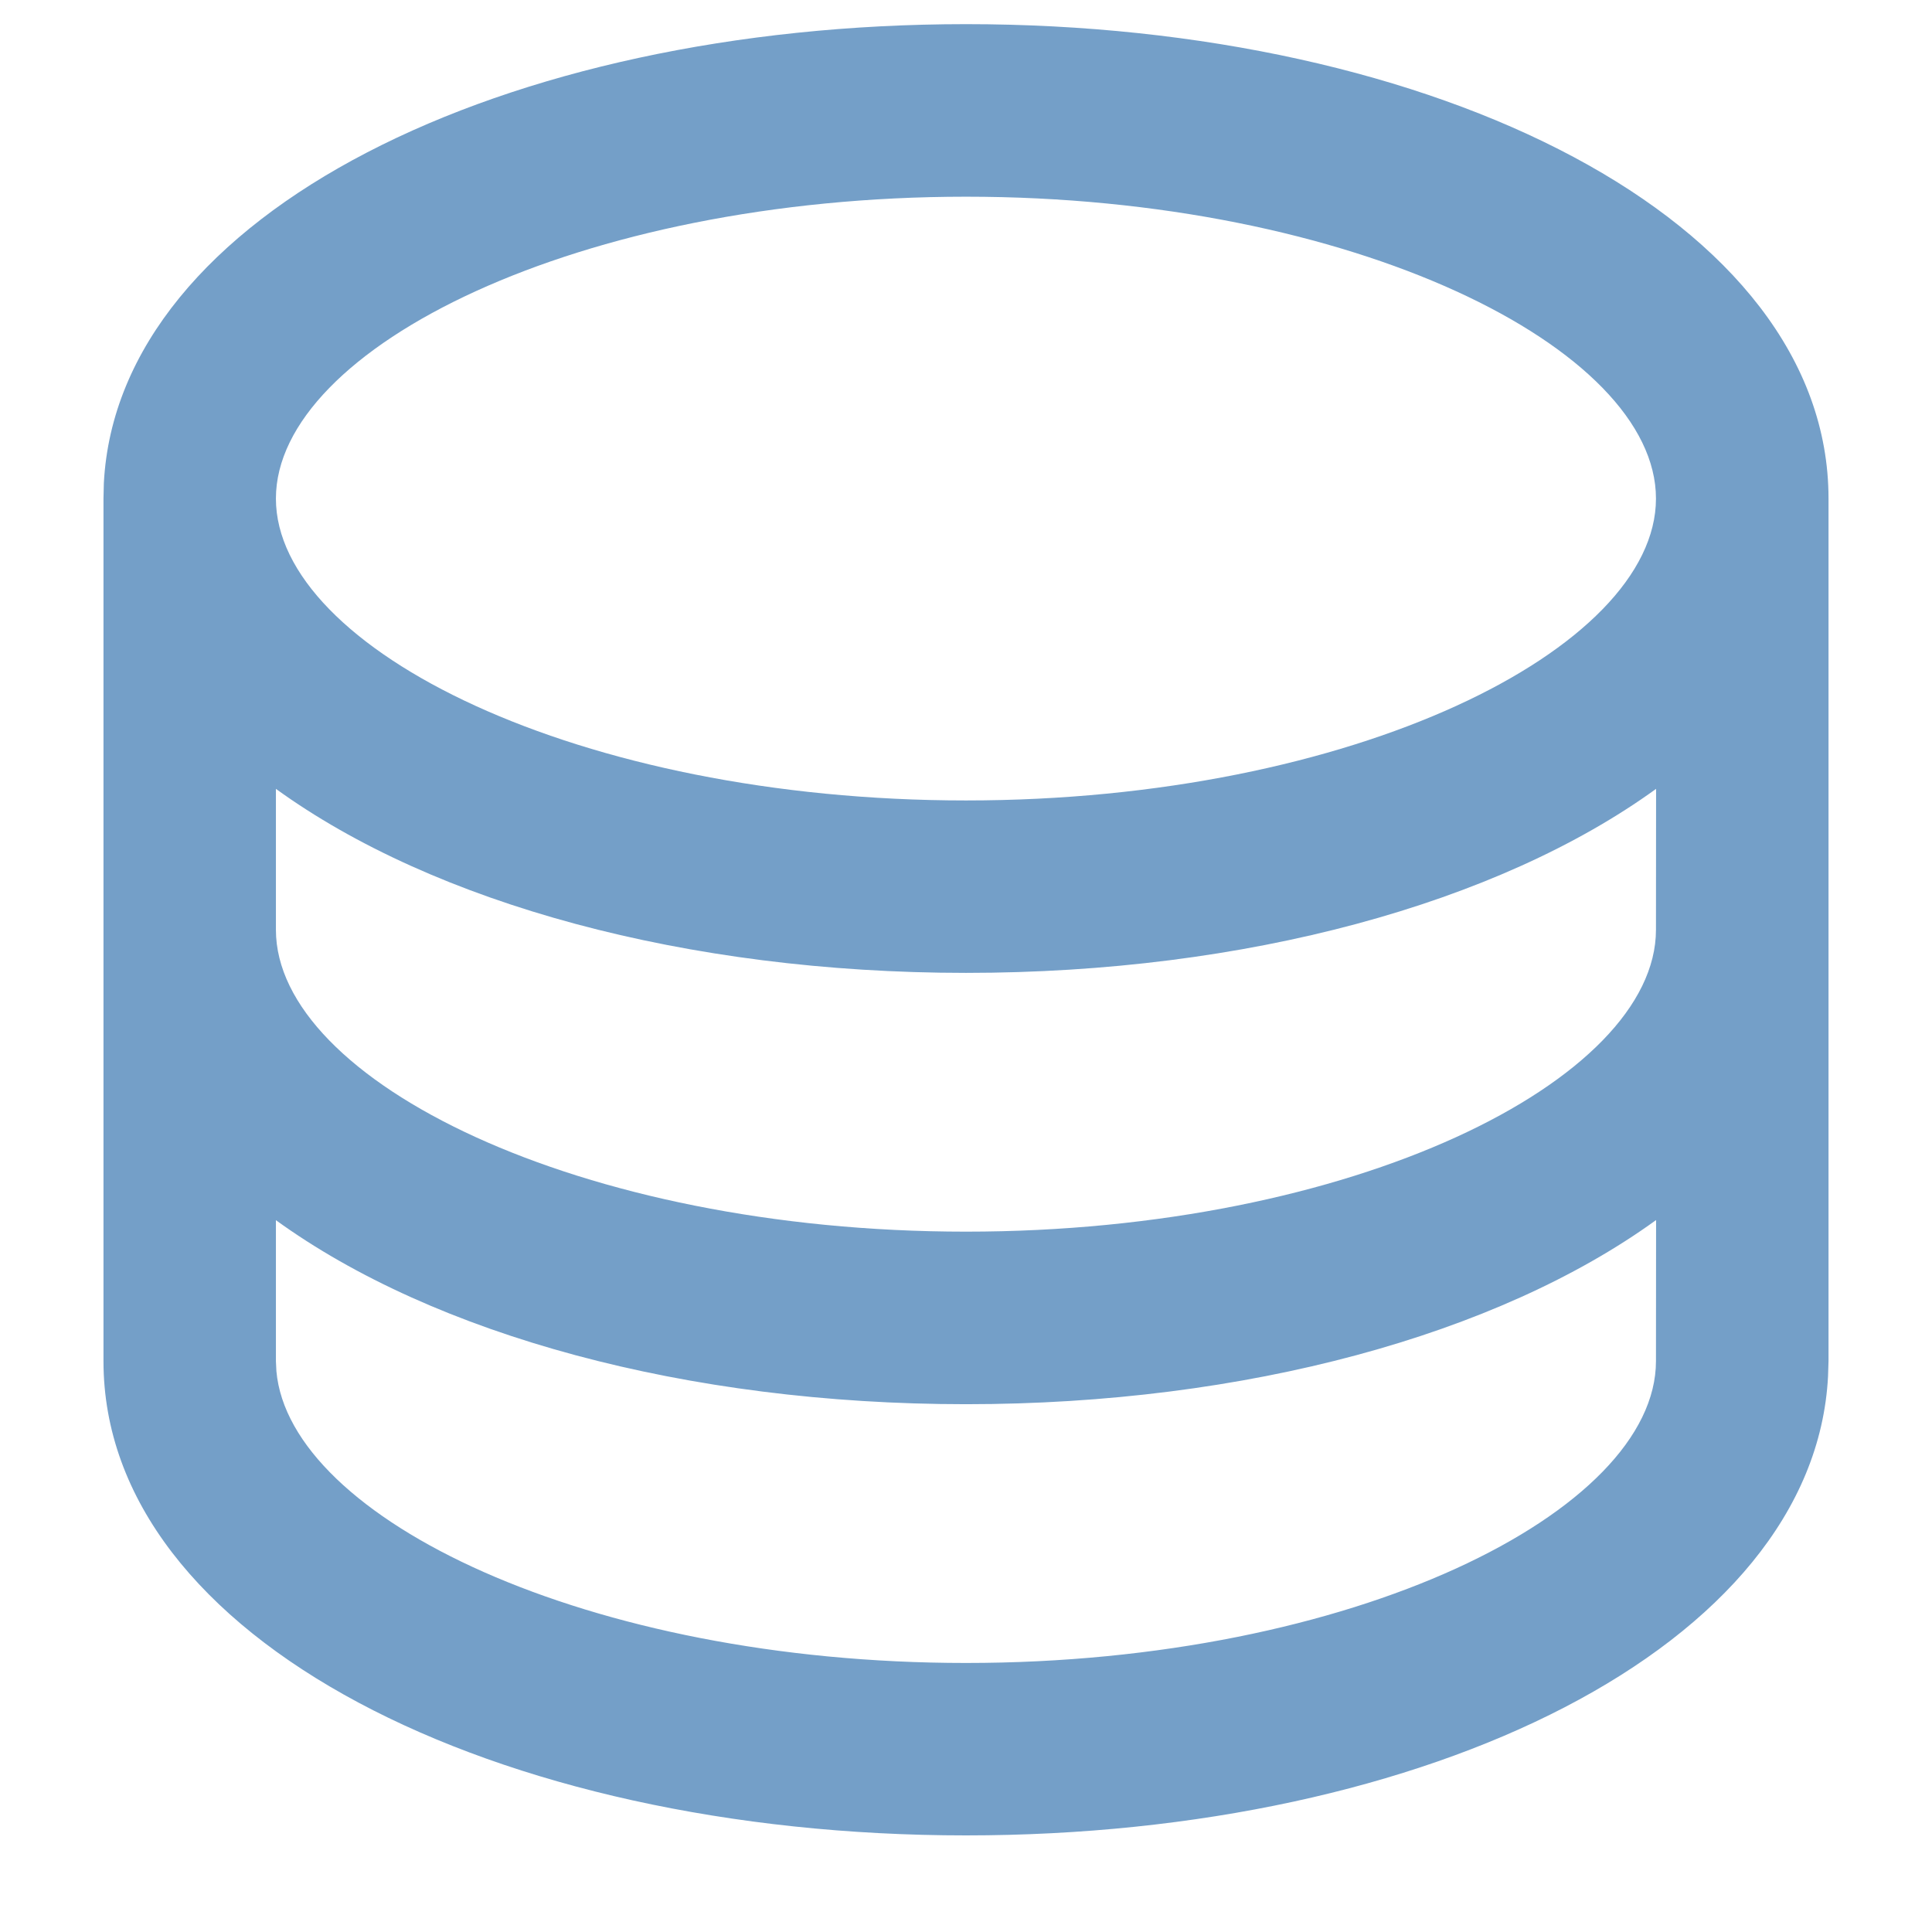 <svg width="16" height="16" viewBox="0 0 16 16" fill="none" xmlns="http://www.w3.org/2000/svg">
<path d="M15.139 11.399C15.022 13.636 11.822 15.2 8 15.2C4.106 15.2 0.857 13.576 0.857 11.272V4.129L0.86 4.001C0.977 1.765 4.178 0.2 8 0.2C11.894 0.2 15.143 1.824 15.143 4.129V11.272L15.139 11.399ZM13.715 6.533C12.403 7.483 10.316 8.057 8 8.057C5.684 8.057 3.597 7.483 2.285 6.533L2.285 7.7C2.285 8.946 4.793 10.2 8 10.2C11.206 10.2 13.714 8.946 13.714 7.7L13.715 6.533ZM8 1.629C4.793 1.629 2.285 2.883 2.285 4.129C2.285 5.375 4.793 6.629 8 6.629C11.206 6.629 13.714 5.375 13.714 4.129C13.714 2.883 11.206 1.629 8 1.629ZM13.715 10.104C12.403 11.054 10.316 11.629 8 11.629C5.684 11.629 3.597 11.055 2.285 10.105L2.285 11.272L2.289 11.355C2.397 12.573 4.865 13.772 8 13.772C11.206 13.772 13.714 12.518 13.714 11.272L13.715 10.104Z" fill="#749FC8"/>
</svg>
